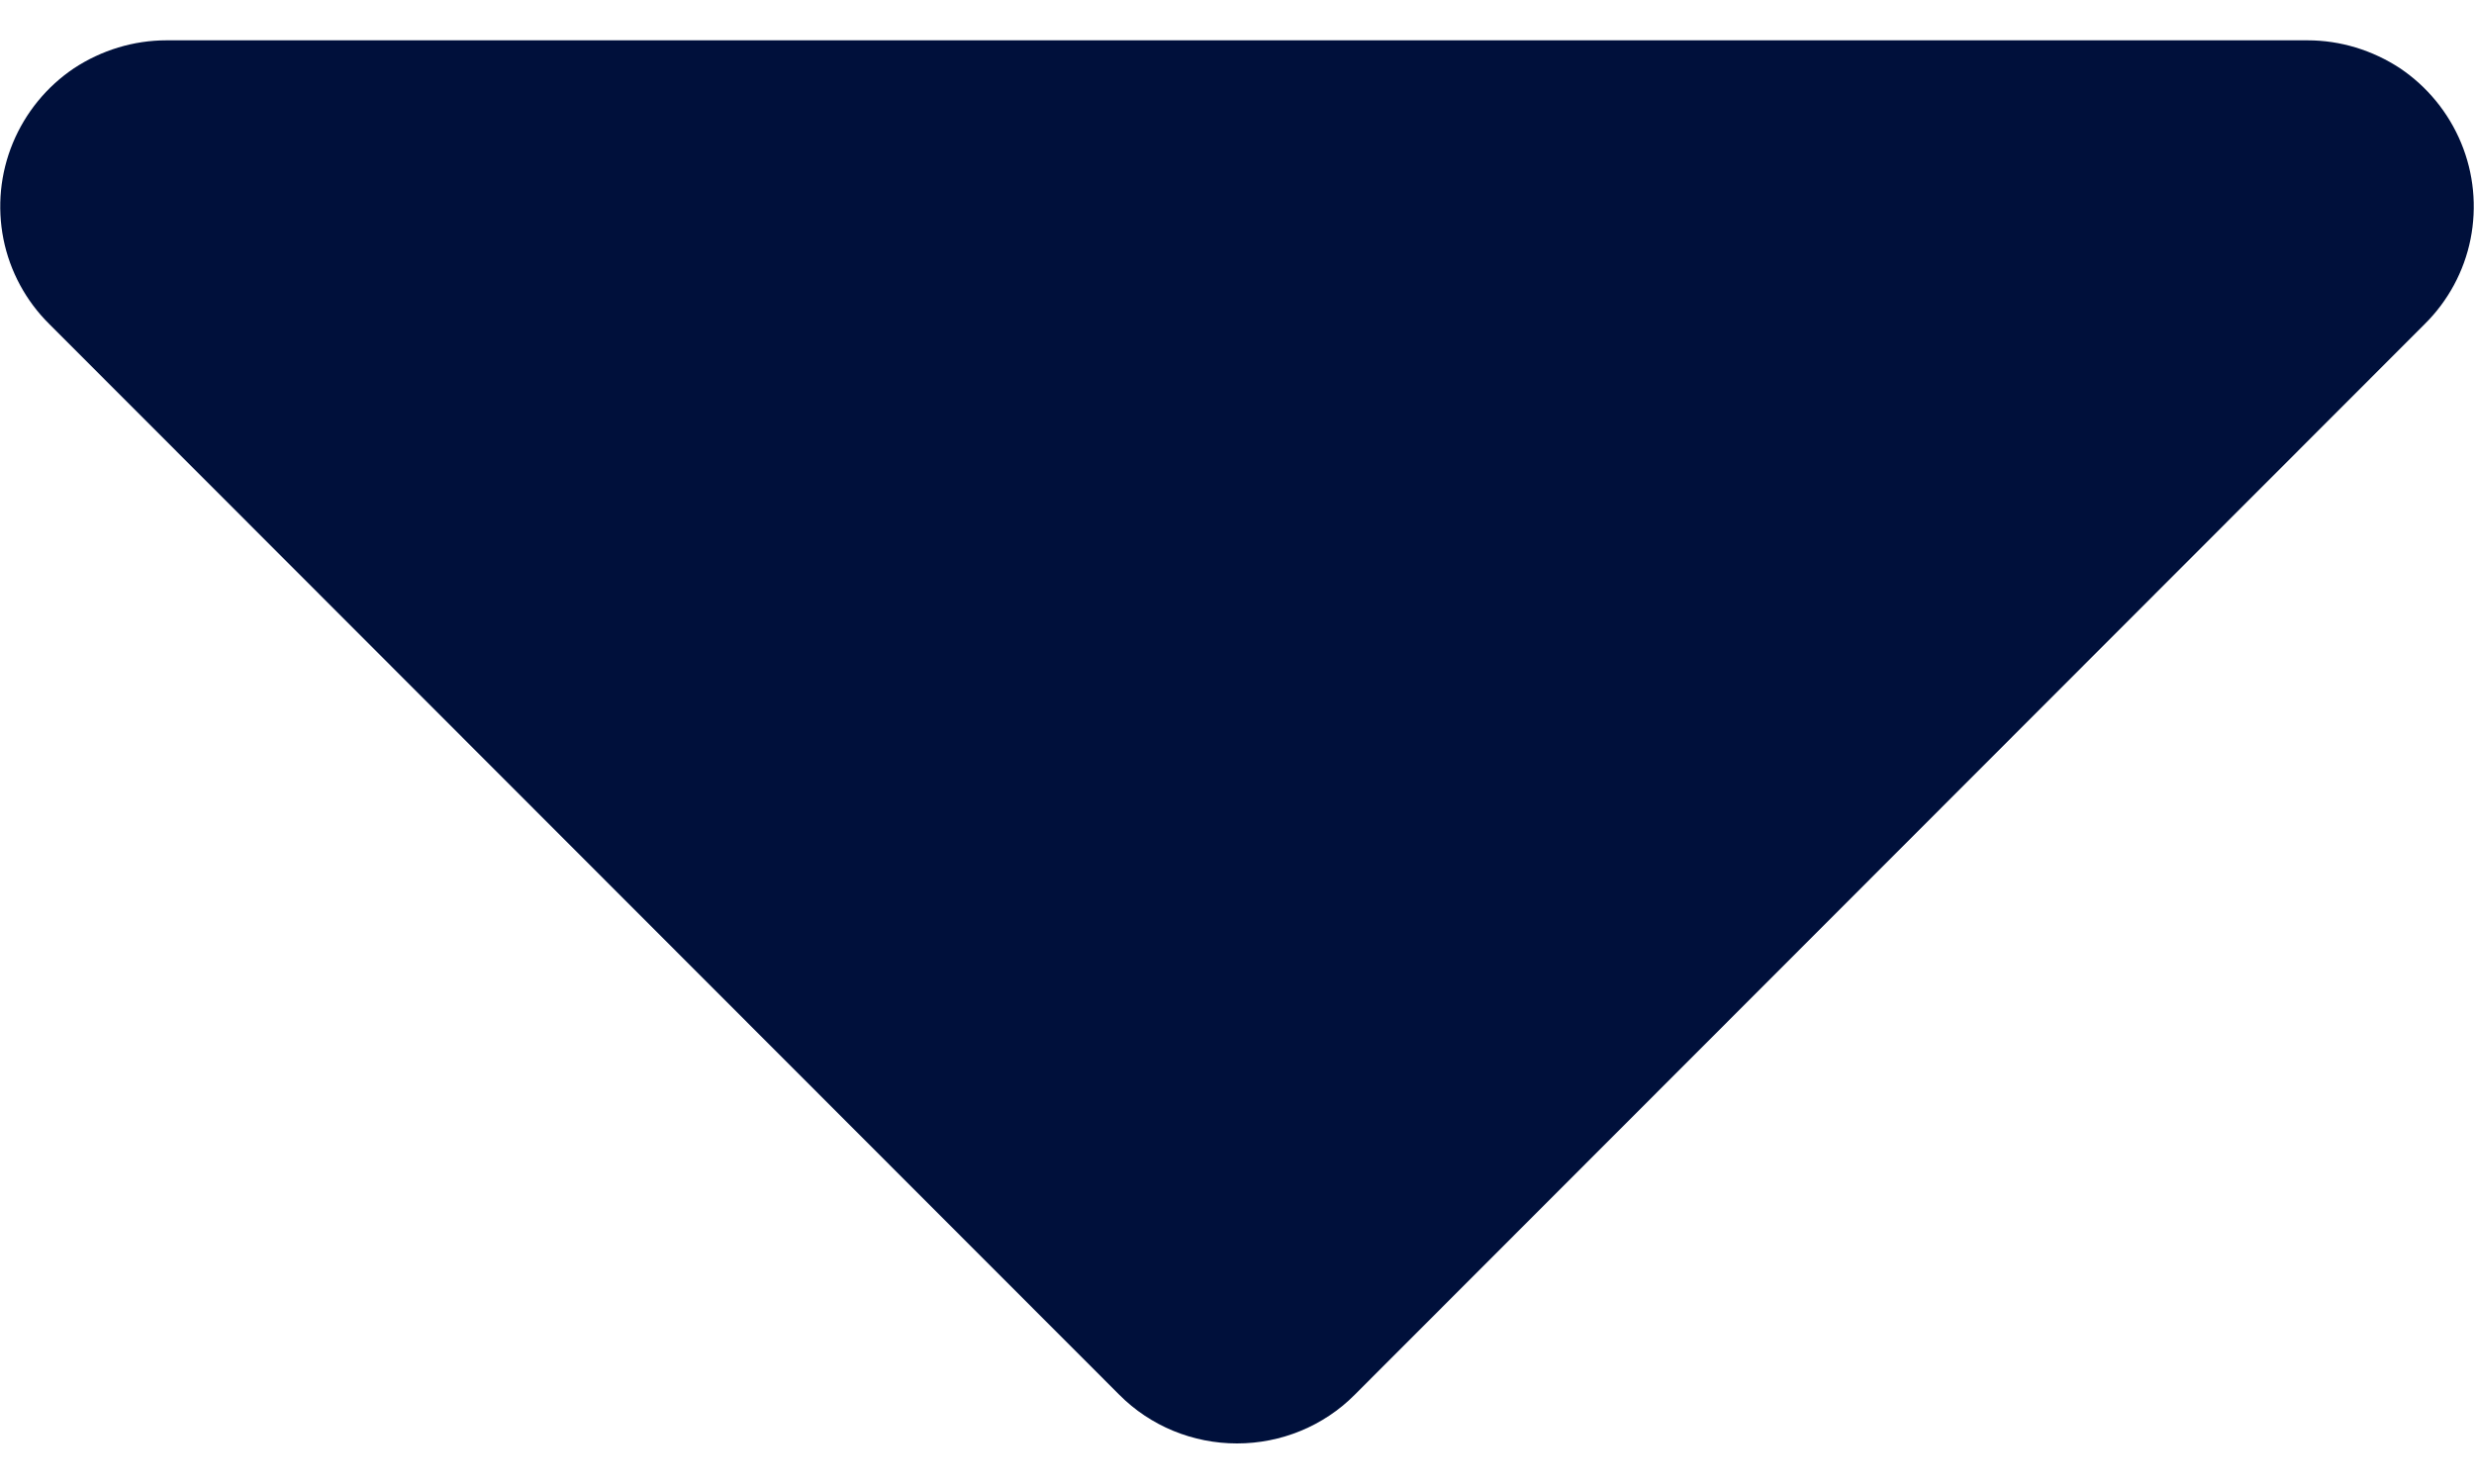 <svg width="10" height="6" viewBox="0 0 10 6" fill="none" xmlns="http://www.w3.org/2000/svg">
<g clip-path="url(#clip0_1004_13)">
<path d="M0.673 0.163H9.327C9.46 0.163 9.59 0.203 9.701 0.276C9.811 0.35 9.897 0.455 9.948 0.578C9.999 0.701 10.012 0.836 9.986 0.967C9.96 1.097 9.895 1.217 9.801 1.31L5.476 5.639C5.35 5.766 5.178 5.836 5 5.836C4.822 5.836 4.65 5.766 4.524 5.639L0.199 1.31C0.105 1.217 0.04 1.097 0.014 0.967C-0.012 0.836 0.001 0.701 0.052 0.578C0.103 0.455 0.189 0.35 0.299 0.276C0.41 0.203 0.54 0.163 0.673 0.163V0.163Z" fill="#00103B"/>
</g>
<defs>
<clipPath id="clip0_1004_13">
<rect width="10" height="5.673" fill="white" transform="translate(0 0.163)"/>
</clipPath>
</defs>
</svg>
